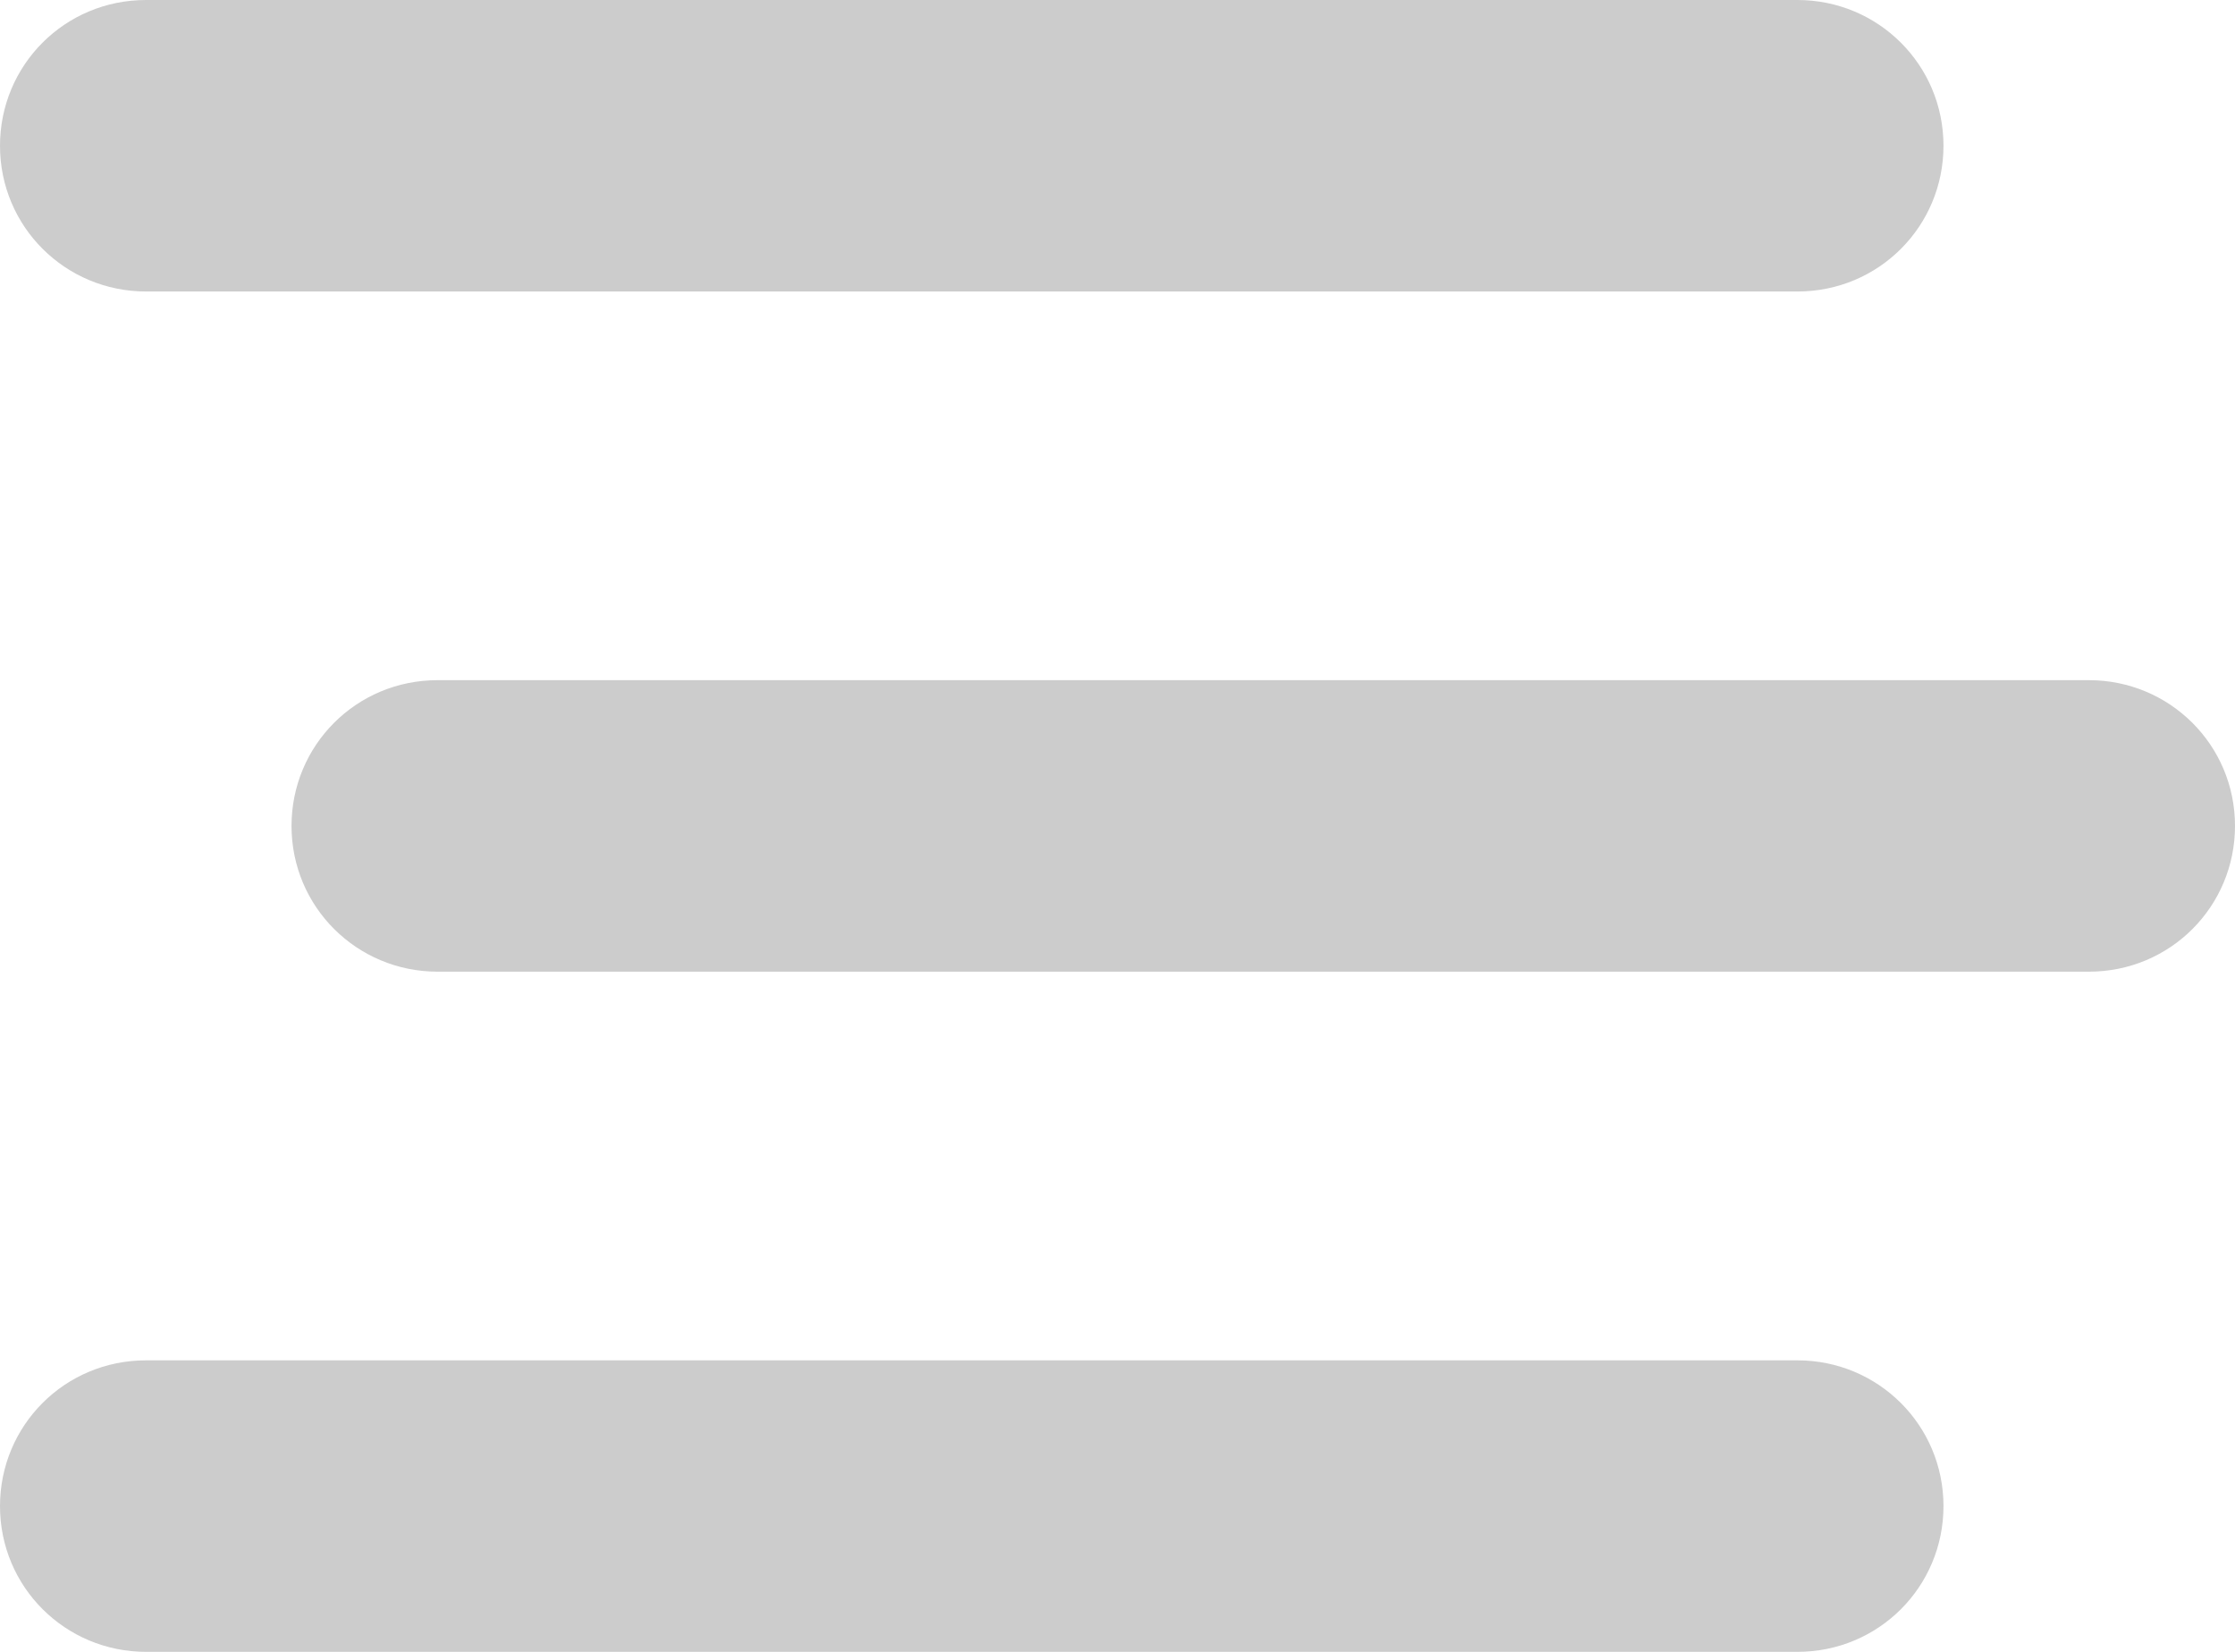<?xml version="1.0" encoding="UTF-8"?>
<svg width="23px" height="17px" viewBox="0 0 23 17" version="1.1" xmlns="http://www.w3.org/2000/svg" xmlns:xlink="http://www.w3.org/1999/xlink">
    <!-- Generator: sketchtool 52.6 (67491) - http://www.bohemiancoding.com/sketch -->
    <title>54957E7C-E27B-4DD7-9FAD-16E20FCB40DE</title>
    <desc>Created with sketchtool.</desc>
    <defs>
        <path d="M10,12.5 C10,11.672 10.665,11 11.503,11 L28.497,11 C29.327,11 30,11.666 30,12.5 C30,13.328 29.335,14 28.497,14 L11.503,14 C10.673,14 10,13.334 10,12.5 Z M13,19.5 C13,18.672 13.665,18 14.503,18 L31.497,18 C32.327,18 33,18.666 33,19.5 C33,20.328 32.335,21 31.497,21 L14.503,21 C13.673,21 13,20.334 13,19.5 Z M10,26.5 C10,25.672 10.665,25 11.503,25 L28.497,25 C29.327,25 30,25.666 30,26.5 C30,27.328 29.335,28 28.497,28 L11.503,28 C10.673,28 10,27.334 10,26.5 Z" id="path-1"></path>
    </defs>
    <g id="Page-1" stroke="none" stroke-width="1" fill="none" fill-rule="evenodd">
        <g id="администранивный-учет---список-дел---поиск" transform="translate(-20, -31)">
            <g id="menu-/-main-menu">
                <g id="menu-/-icon-/-burger" transform="translate(10, 20)">
                    <mask id="mask-2" fill="white">
                        <use xlink:href="#path-1"></use>
                    </mask>
                    <use id="Combined-Shape" fill="#CCCCCC" xlink:href="#path-1"></use>
                </g>
            </g>
        </g>
    </g>
</svg>